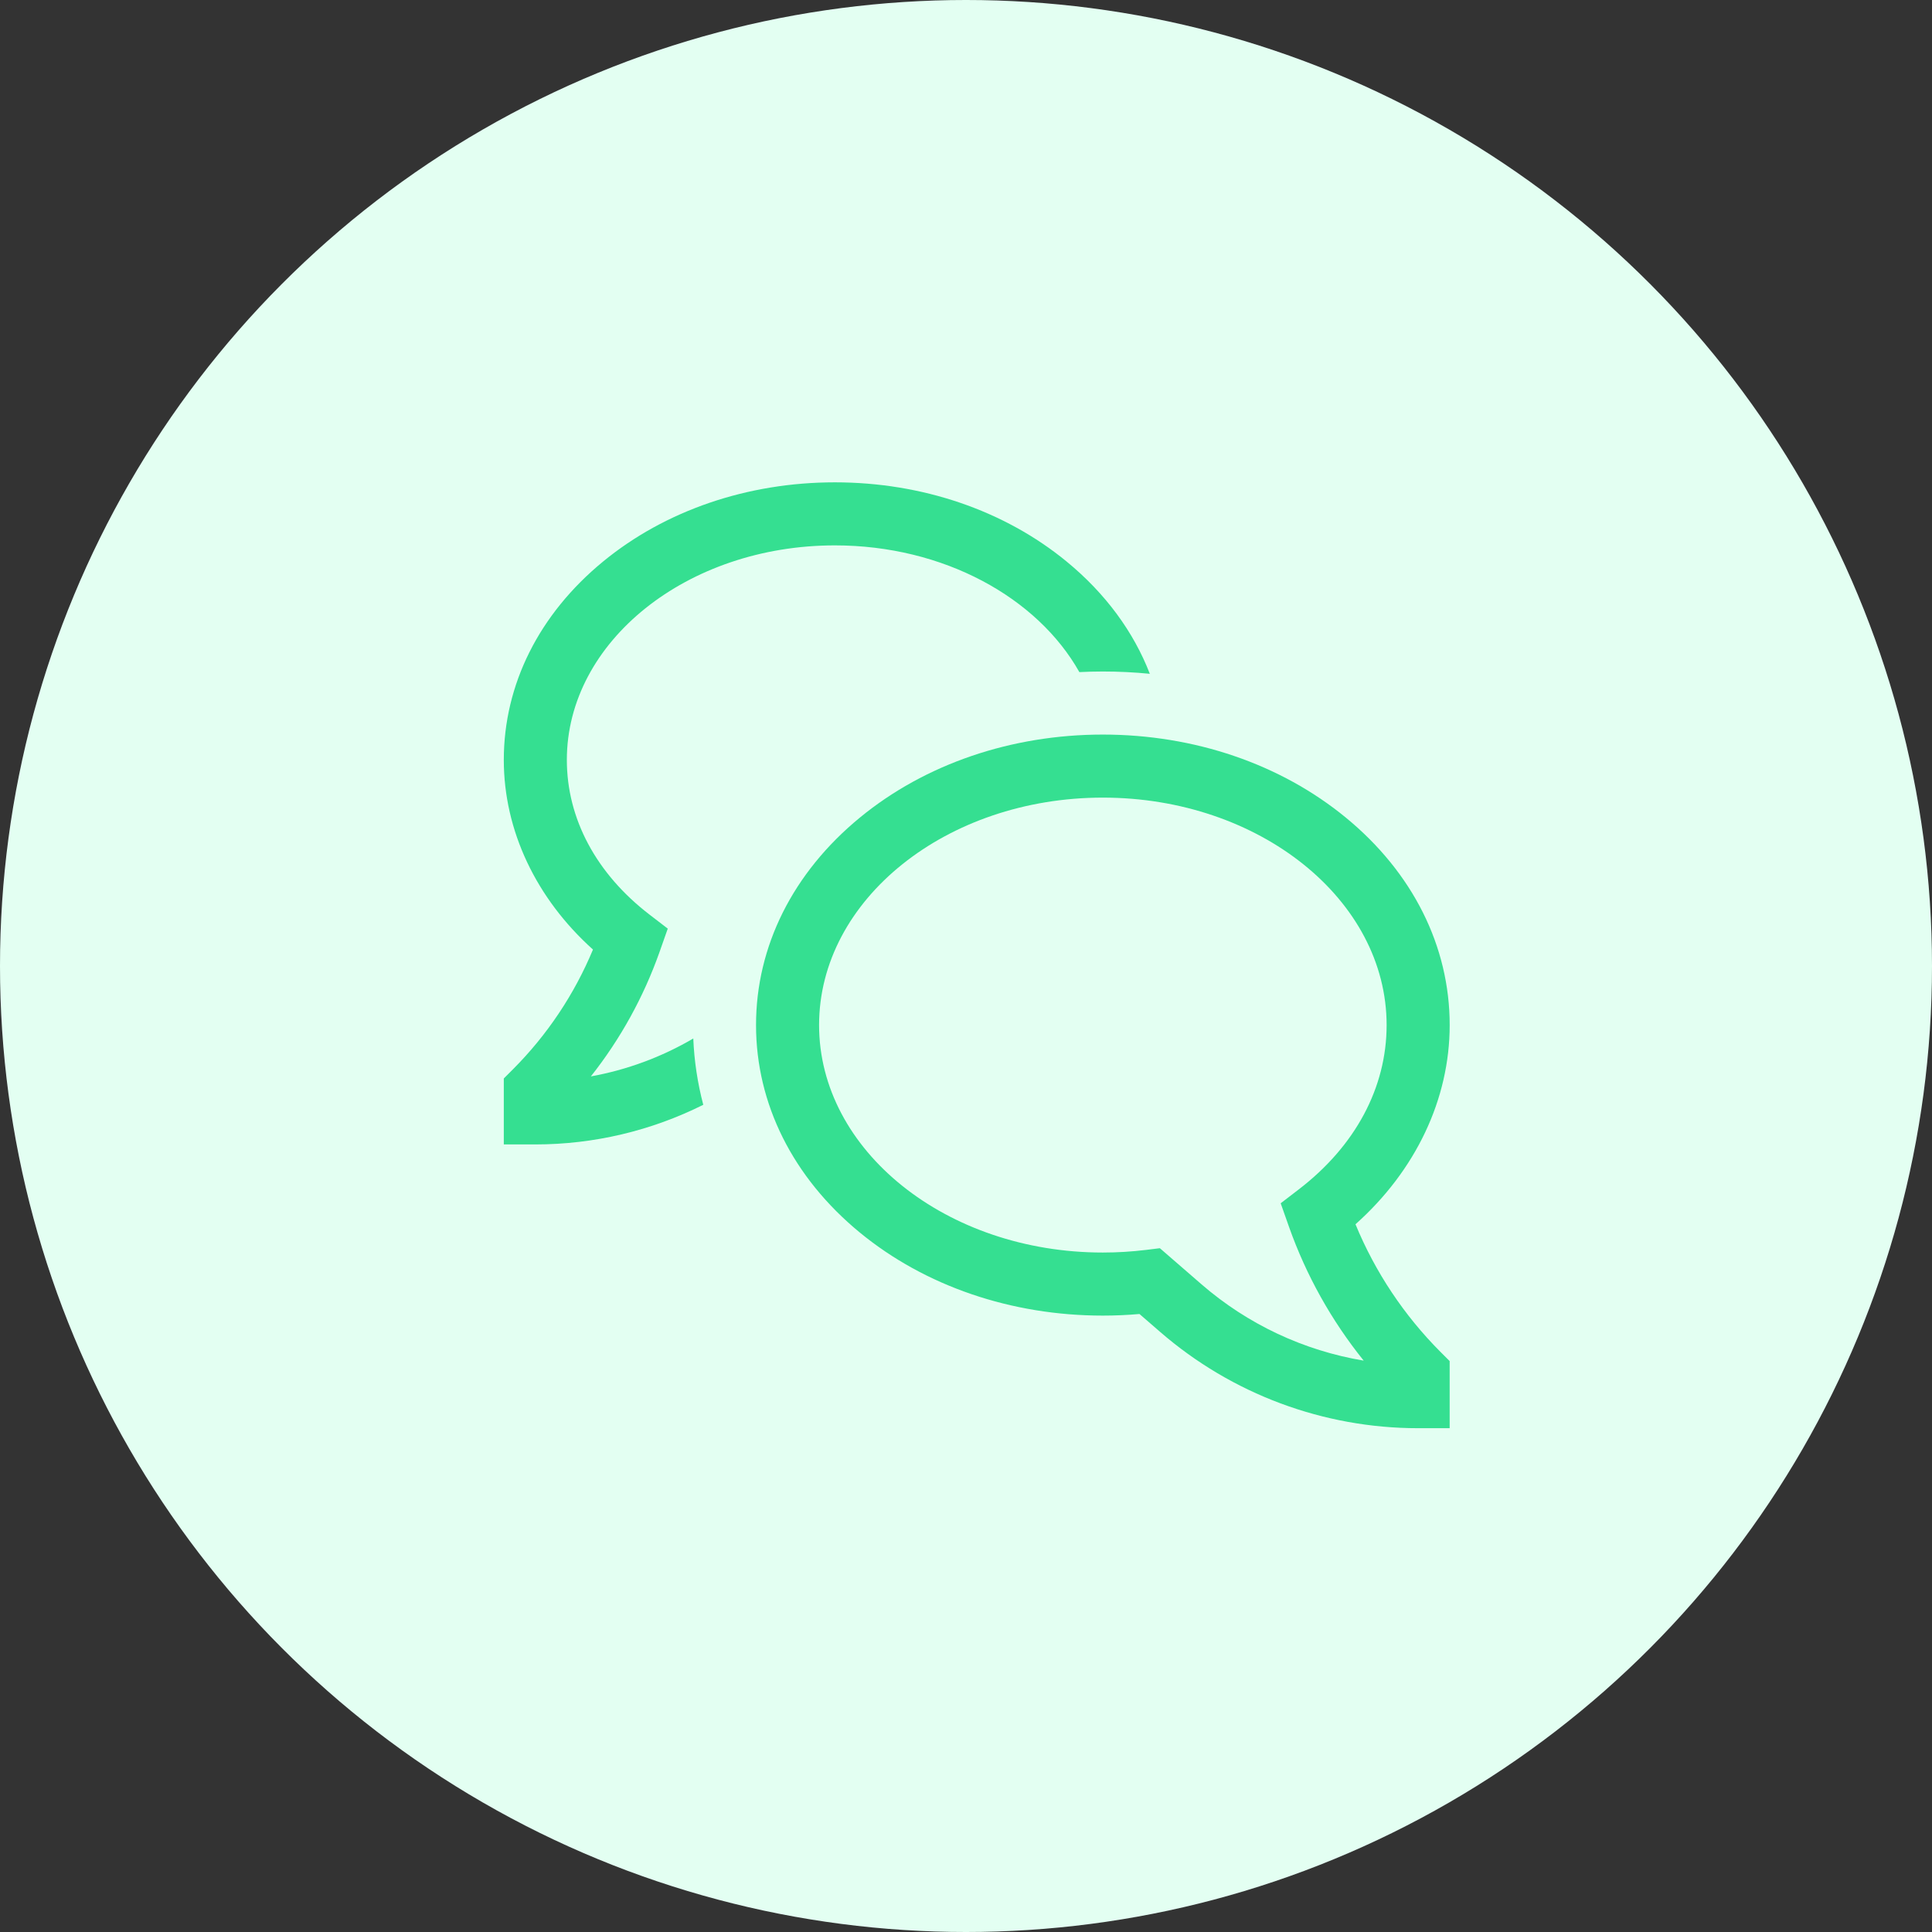 <svg width="90" height="90" viewBox="0 0 90 90" fill="none" xmlns="http://www.w3.org/2000/svg">
<rect x="0" y="0" width="90" height="90" fill="#333333" stroke="none"/>
<circle cx="45" cy="45" r="45" fill="#E3FFF2"/>
<path d="M63.144 57.031C65.945 54.534 67.532 51.206 67.532 47.752C67.532 44.082 65.814 40.649 62.693 38.086C59.657 35.592 55.637 34.219 51.375 34.219C47.113 34.219 43.093 35.592 40.057 38.086C36.937 40.649 35.219 44.082 35.219 47.752C35.219 51.423 36.937 54.855 40.057 57.419C43.093 59.912 47.113 61.286 51.375 61.286C51.943 61.286 52.514 61.261 53.081 61.211L54.049 62.05C57.384 64.94 61.649 66.531 66.062 66.531H67.531V63.405L67.101 62.975C65.404 61.273 64.059 59.253 63.144 57.031V57.031ZM55.973 59.83L54.031 58.146L53.383 58.226C52.717 58.307 52.046 58.348 51.375 58.348C44.086 58.348 38.156 53.595 38.156 47.752C38.156 41.91 44.086 37.156 51.375 37.156C58.664 37.156 64.594 41.91 64.594 47.752C64.594 50.663 63.142 53.381 60.505 55.404L59.659 56.053L60.049 57.158C60.849 59.414 62.025 61.519 63.526 63.383C60.73 62.917 58.116 61.687 55.973 59.83V59.83Z" fill="#35DF91"/>
<path d="M27.525 50.143C28.9 48.403 29.979 46.449 30.72 44.358L31.107 43.259L30.262 42.61C27.776 40.702 26.406 38.141 26.406 35.399C26.406 29.889 32.007 25.406 38.891 25.406C43.955 25.406 48.324 27.832 50.281 31.309C50.644 31.291 51.008 31.281 51.375 31.281C52.111 31.281 52.84 31.317 53.563 31.388C52.807 29.43 51.494 27.642 49.689 26.16C46.792 23.779 42.957 22.469 38.891 22.469C34.824 22.469 30.989 23.779 28.092 26.16C25.111 28.609 23.469 31.89 23.469 35.399C23.469 38.685 24.97 41.852 27.623 44.234C26.757 46.317 25.492 48.211 23.899 49.809L23.469 50.239V53.312H24.938C27.654 53.312 30.332 52.68 32.761 51.465C32.495 50.455 32.339 49.42 32.296 48.377C30.822 49.241 29.206 49.839 27.525 50.143V50.143Z" fill="#35DF91"/>
</svg>
